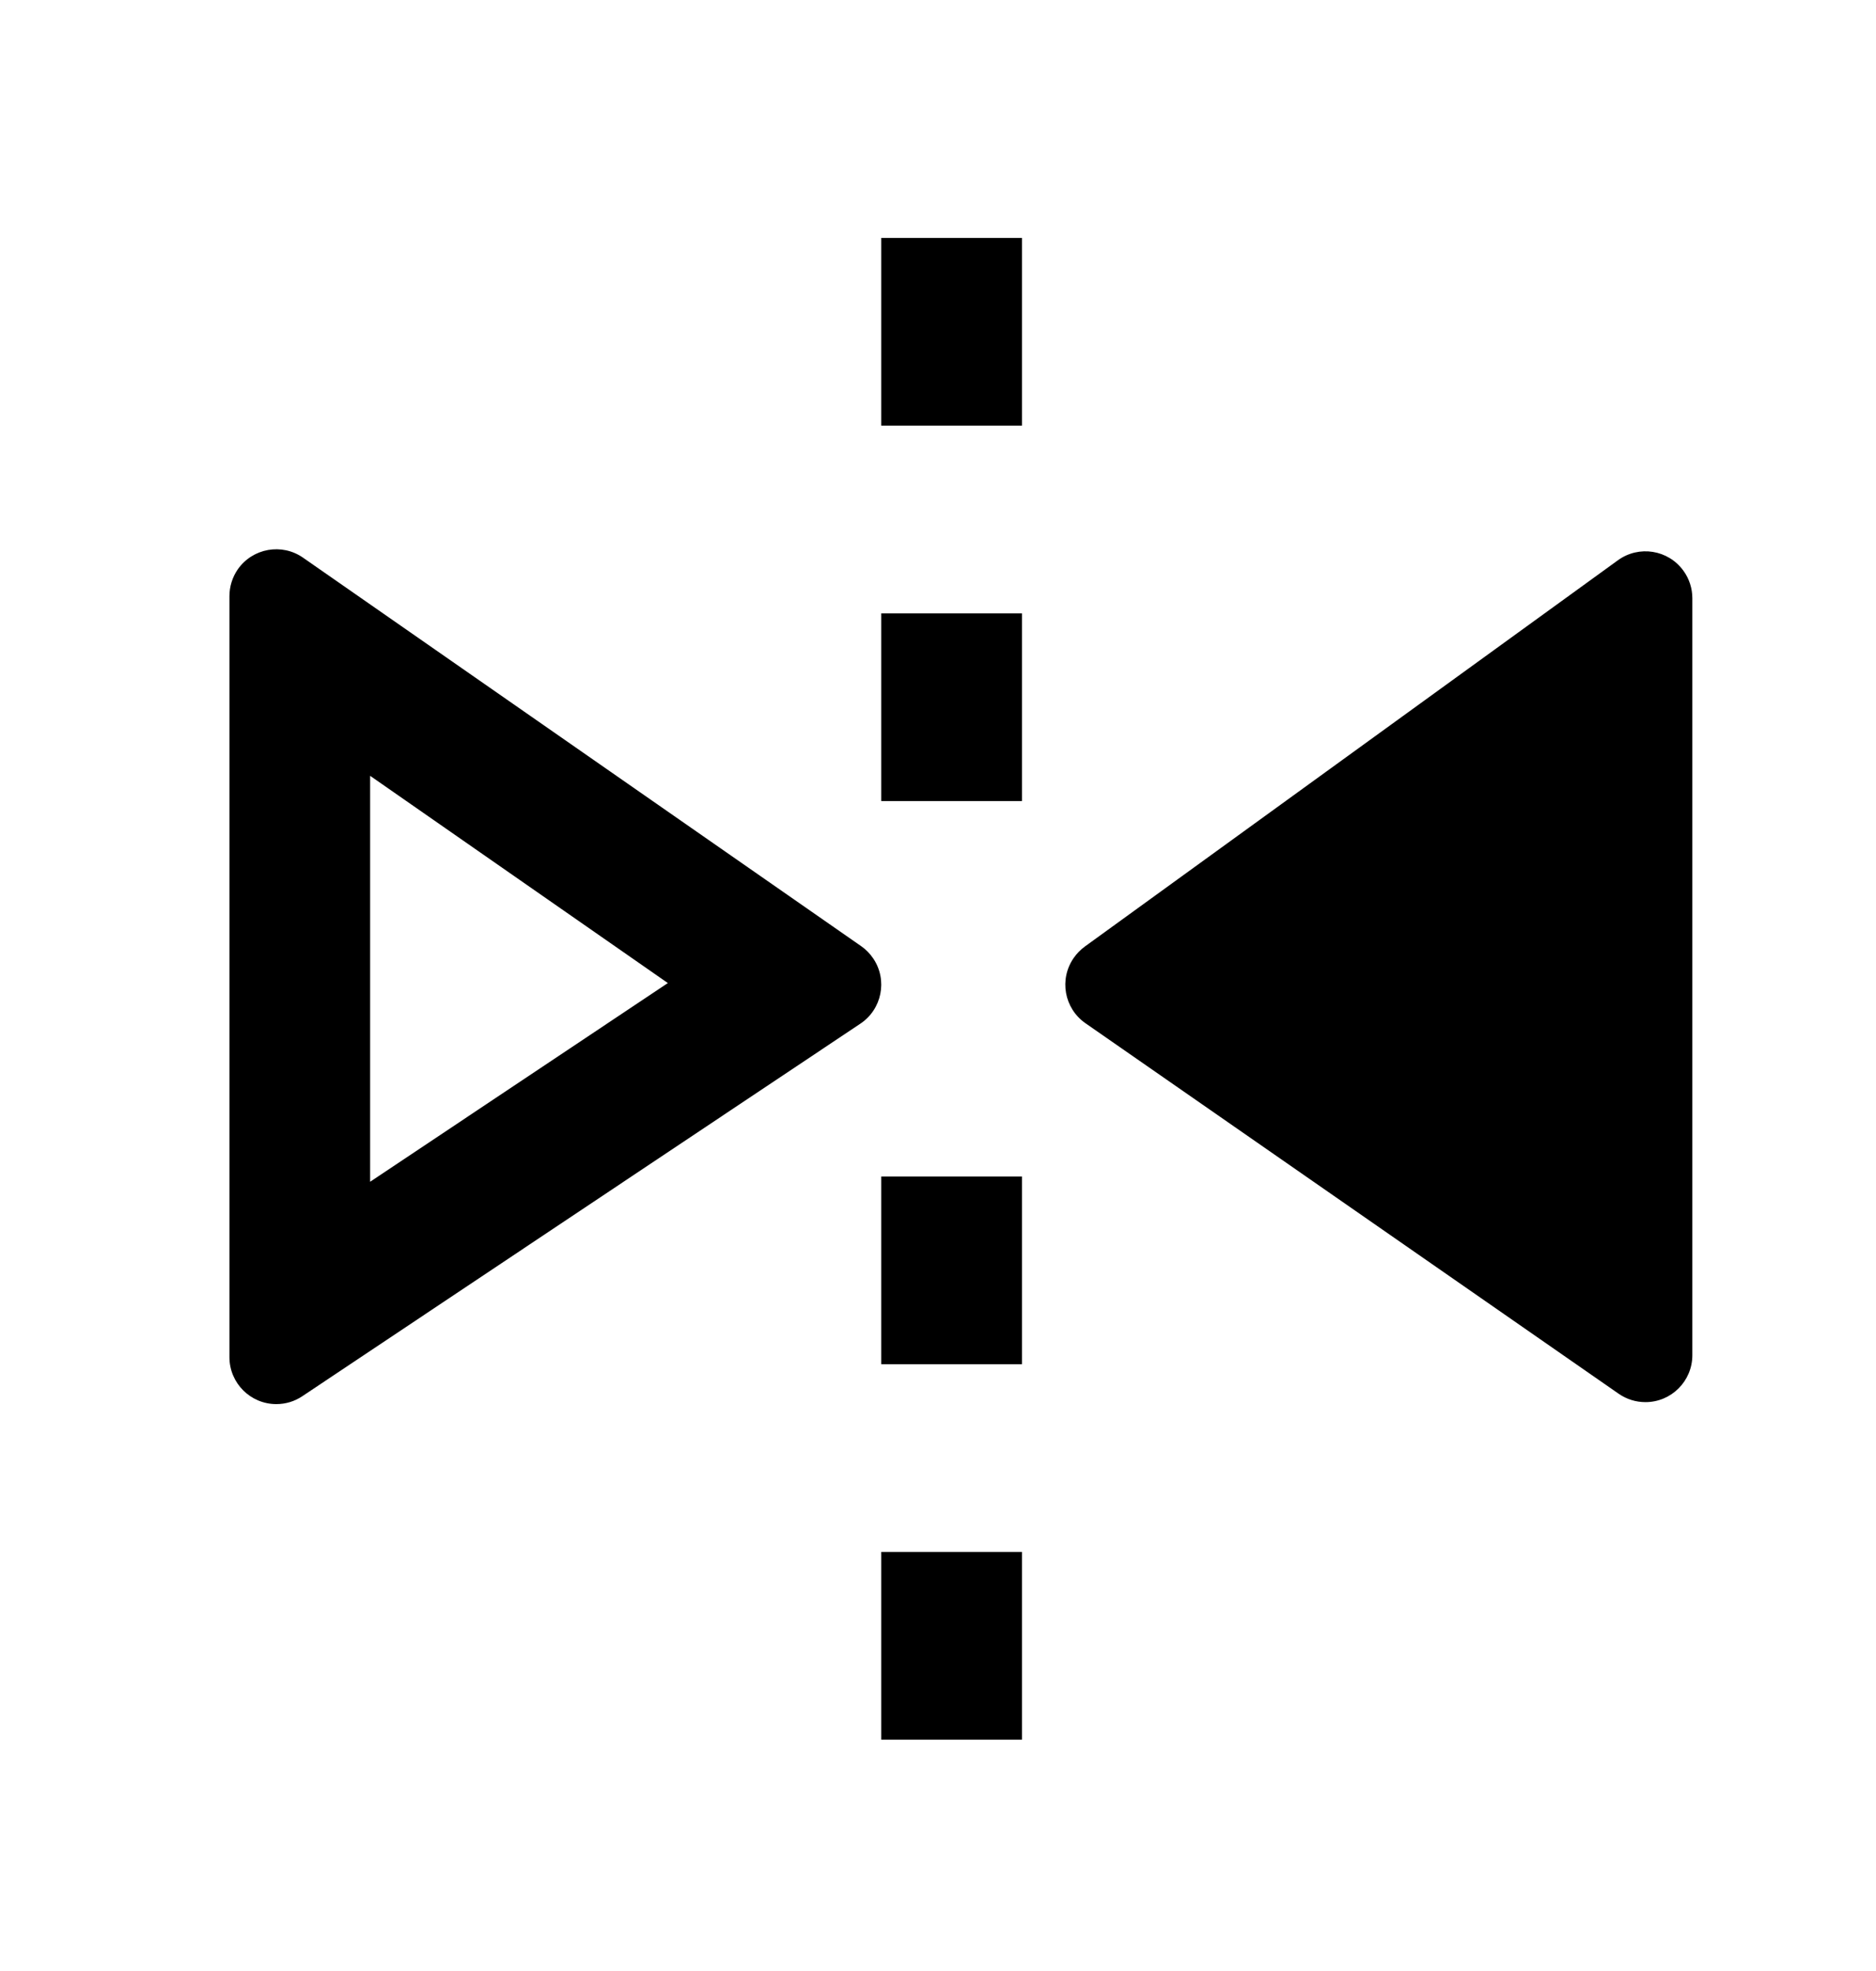 <?xml version="1.0" encoding="UTF-8"?>
<svg width="20px" height="21px" viewBox="0 0 20 21" version="1.1" xmlns="http://www.w3.org/2000/svg" xmlns:xlink="http://www.w3.org/1999/xlink">
    <g id="页面-1" stroke="none" stroke-width="1" fill="none" fill-rule="evenodd">
        <g id="对比" transform="translate(-1138, -70)" fill-rule="nonzero">
            <g id="水平翻转" transform="translate(1138, 70)">
                <rect id="矩形" fill="#000000" opacity="0" x="0" y="0.5" width="20" height="20"></rect>
                <path d="M10.895,16.535 L10.895,18.535 L9.395,18.535 L9.395,16.535 L10.895,16.535 Z M2.535,6.066 C2.693,5.84 3.005,5.784 3.231,5.942 L3.231,5.942 L9.181,10.081 C9.232,10.116 9.276,10.162 9.311,10.214 C9.464,10.443 9.402,10.754 9.172,10.907 L9.172,10.907 L3.223,14.876 C3.141,14.931 3.045,14.96 2.946,14.96 C2.67,14.96 2.446,14.736 2.446,14.46 L2.446,14.46 L2.446,6.352 C2.446,6.25 2.477,6.15 2.535,6.066 Z M17.947,6.081 C18.009,6.166 18.042,6.269 18.042,6.374 L18.042,14.439 C18.042,14.715 17.818,14.939 17.542,14.939 C17.44,14.939 17.341,14.908 17.257,14.85 L11.572,10.902 C11.345,10.744 11.289,10.433 11.447,10.206 C11.479,10.16 11.519,10.119 11.564,10.086 L17.249,5.969 C17.473,5.807 17.785,5.857 17.947,6.081 Z M10.895,12.535 L10.895,14.535 L9.395,14.535 L9.395,12.535 L10.895,12.535 Z M3.946,8.266 L3.946,12.591 L7.12,10.474 L3.946,8.266 Z M10.895,6.535 L10.895,8.535 L9.395,8.535 L9.395,6.535 L10.895,6.535 Z M10.895,2.535 L10.895,4.535 L9.395,4.535 L9.395,2.535 L10.895,2.535 Z" id="形状结合" fill="currentColor"></path>
            </g>
        </g>
    </g>
</svg>
